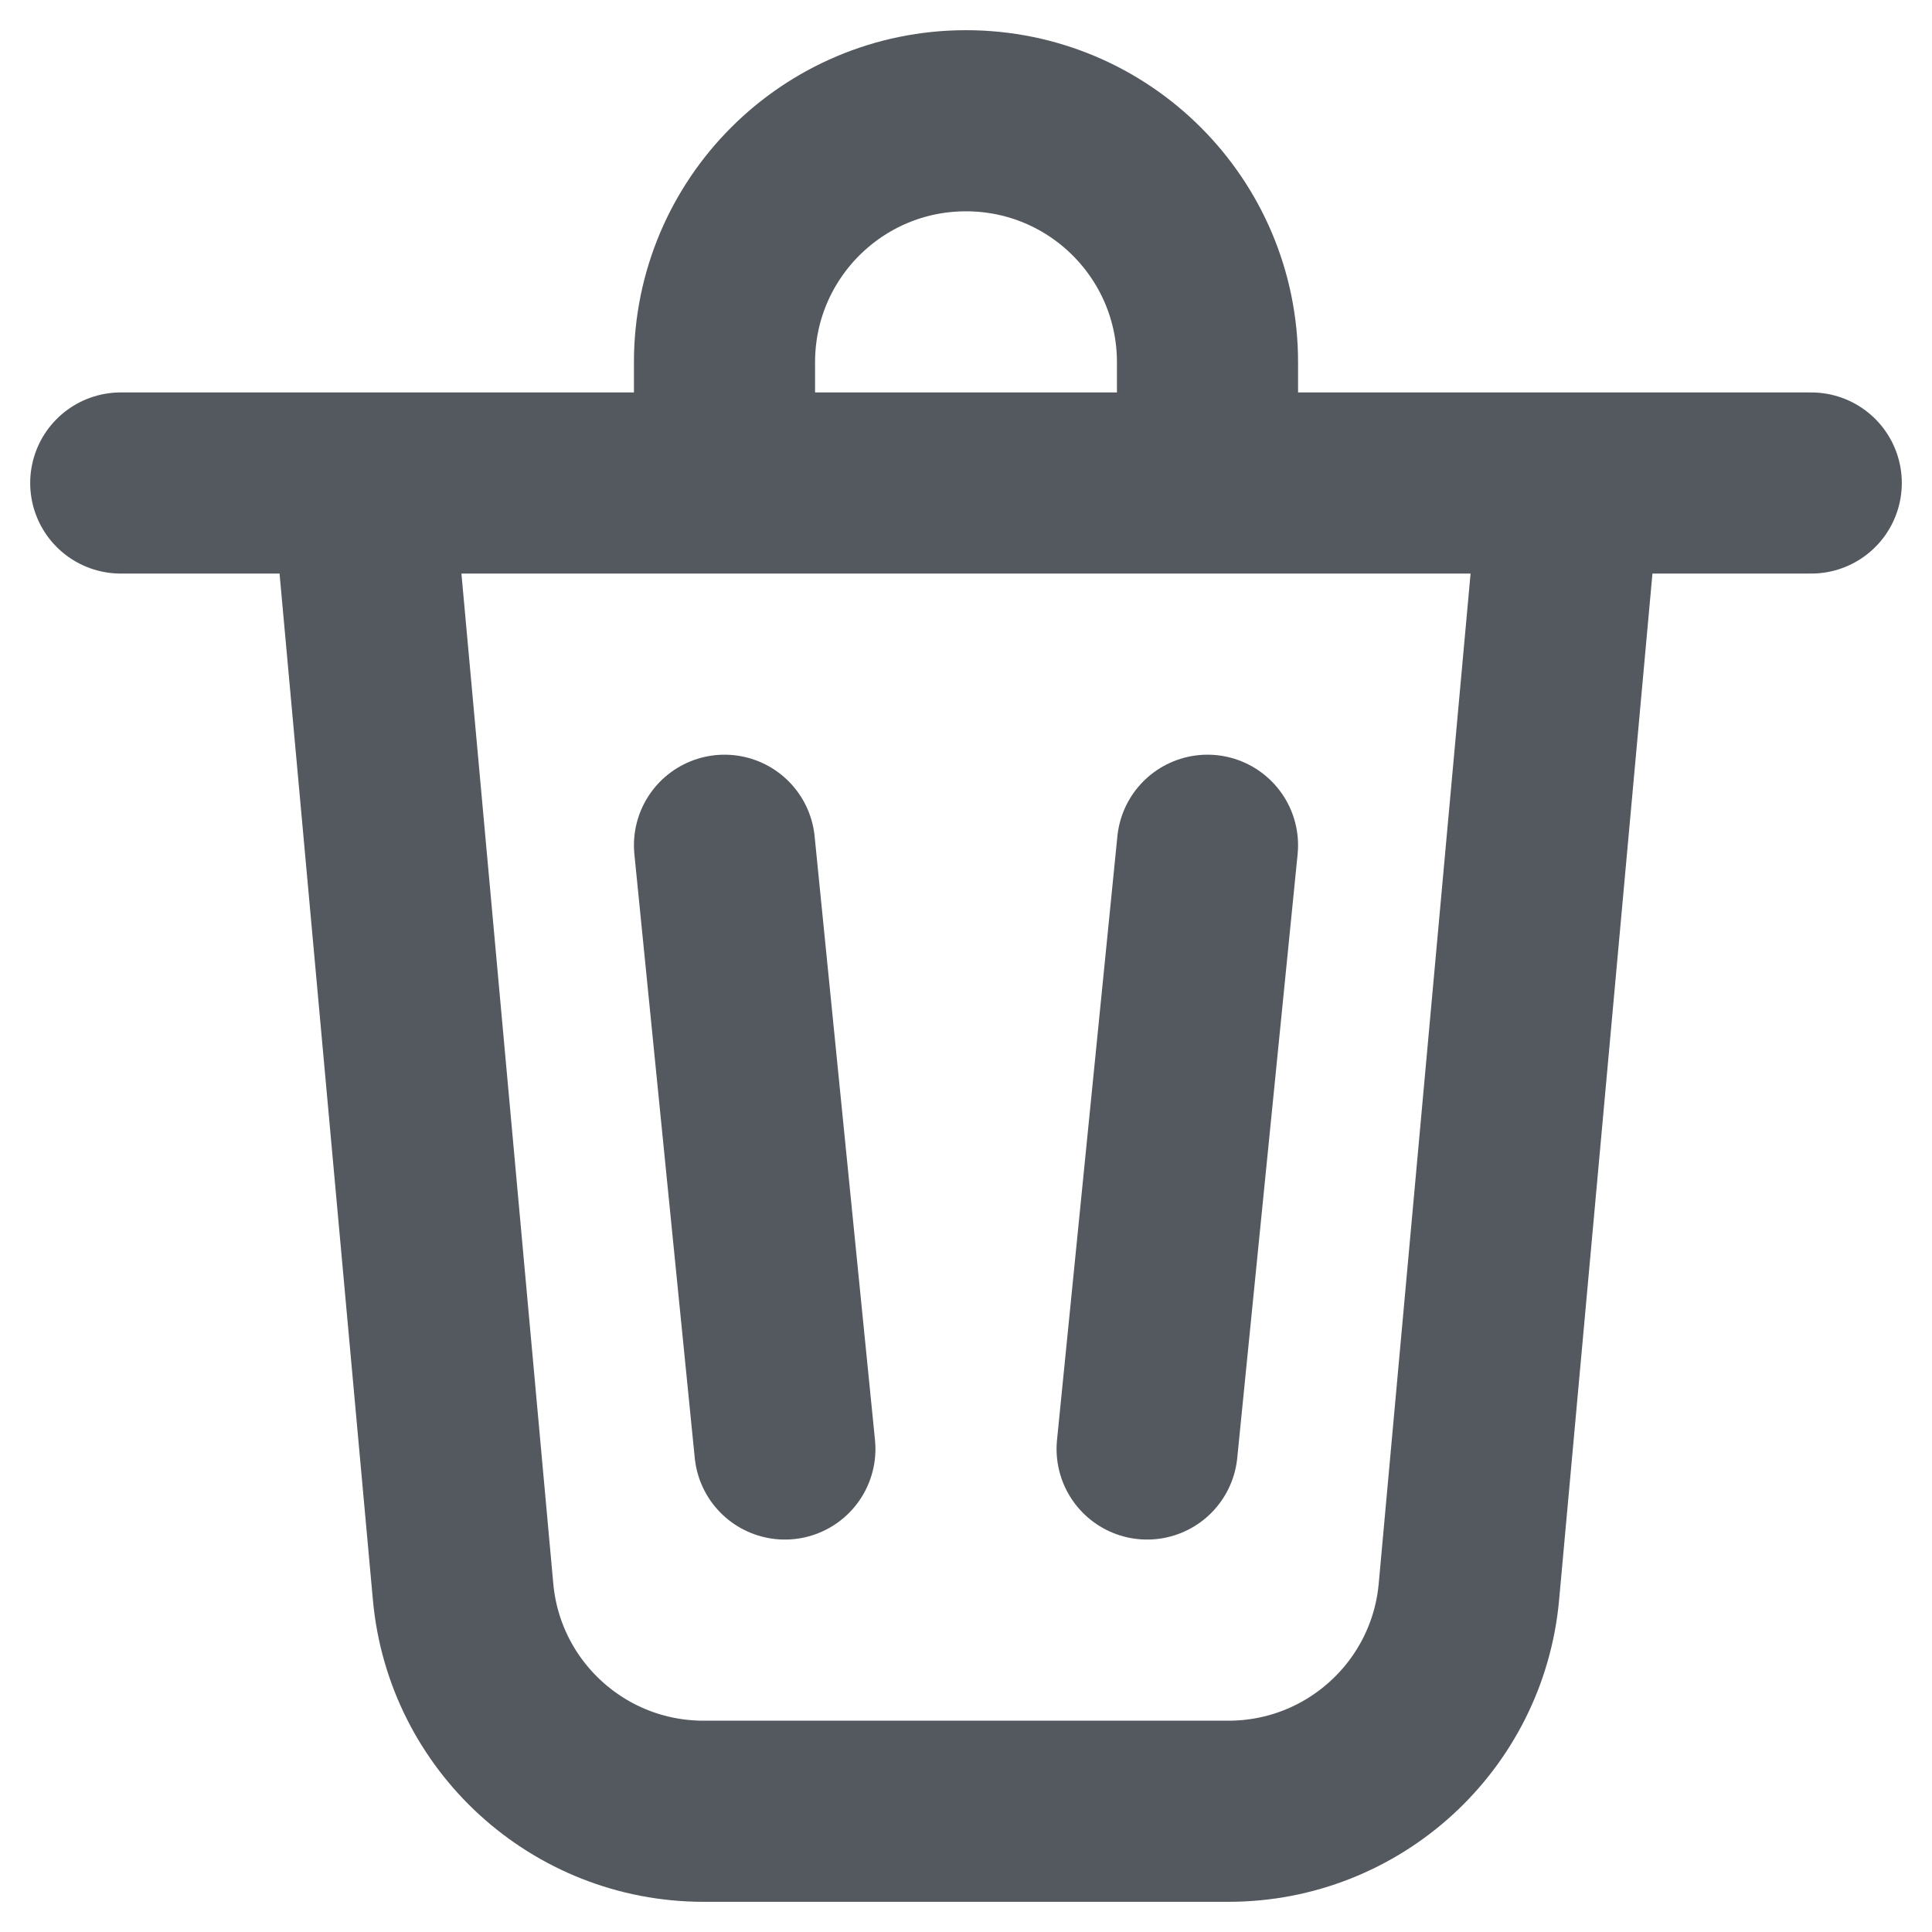 <svg xmlns="http://www.w3.org/2000/svg" width="16" height="16" viewBox="0 0 16 16">
  <g fill="none" fill-rule="evenodd" transform="translate(-4 -4)">
    <rect width="30" height="30"/>
    <path stroke="#54595F" stroke-linecap="round" stroke-linejoin="round" stroke-width="1.5" d="M7,8 L7.835,17.181 C7.928,18.211 8.792,19 9.826,19 L14.174,19 C15.208,19 16.072,18.211 16.165,17.181 L17,8 M5,8 L19,8 M10,8 L10,7 C10,5.895 10.895,5 12,5 C13.105,5 14,5.895 14,7 L14,8 L10,8 Z M10,11 L10.5,16 L10,11 Z M14,11 L13.5,16 L14,11 Z"/>
  </g>
</svg>
